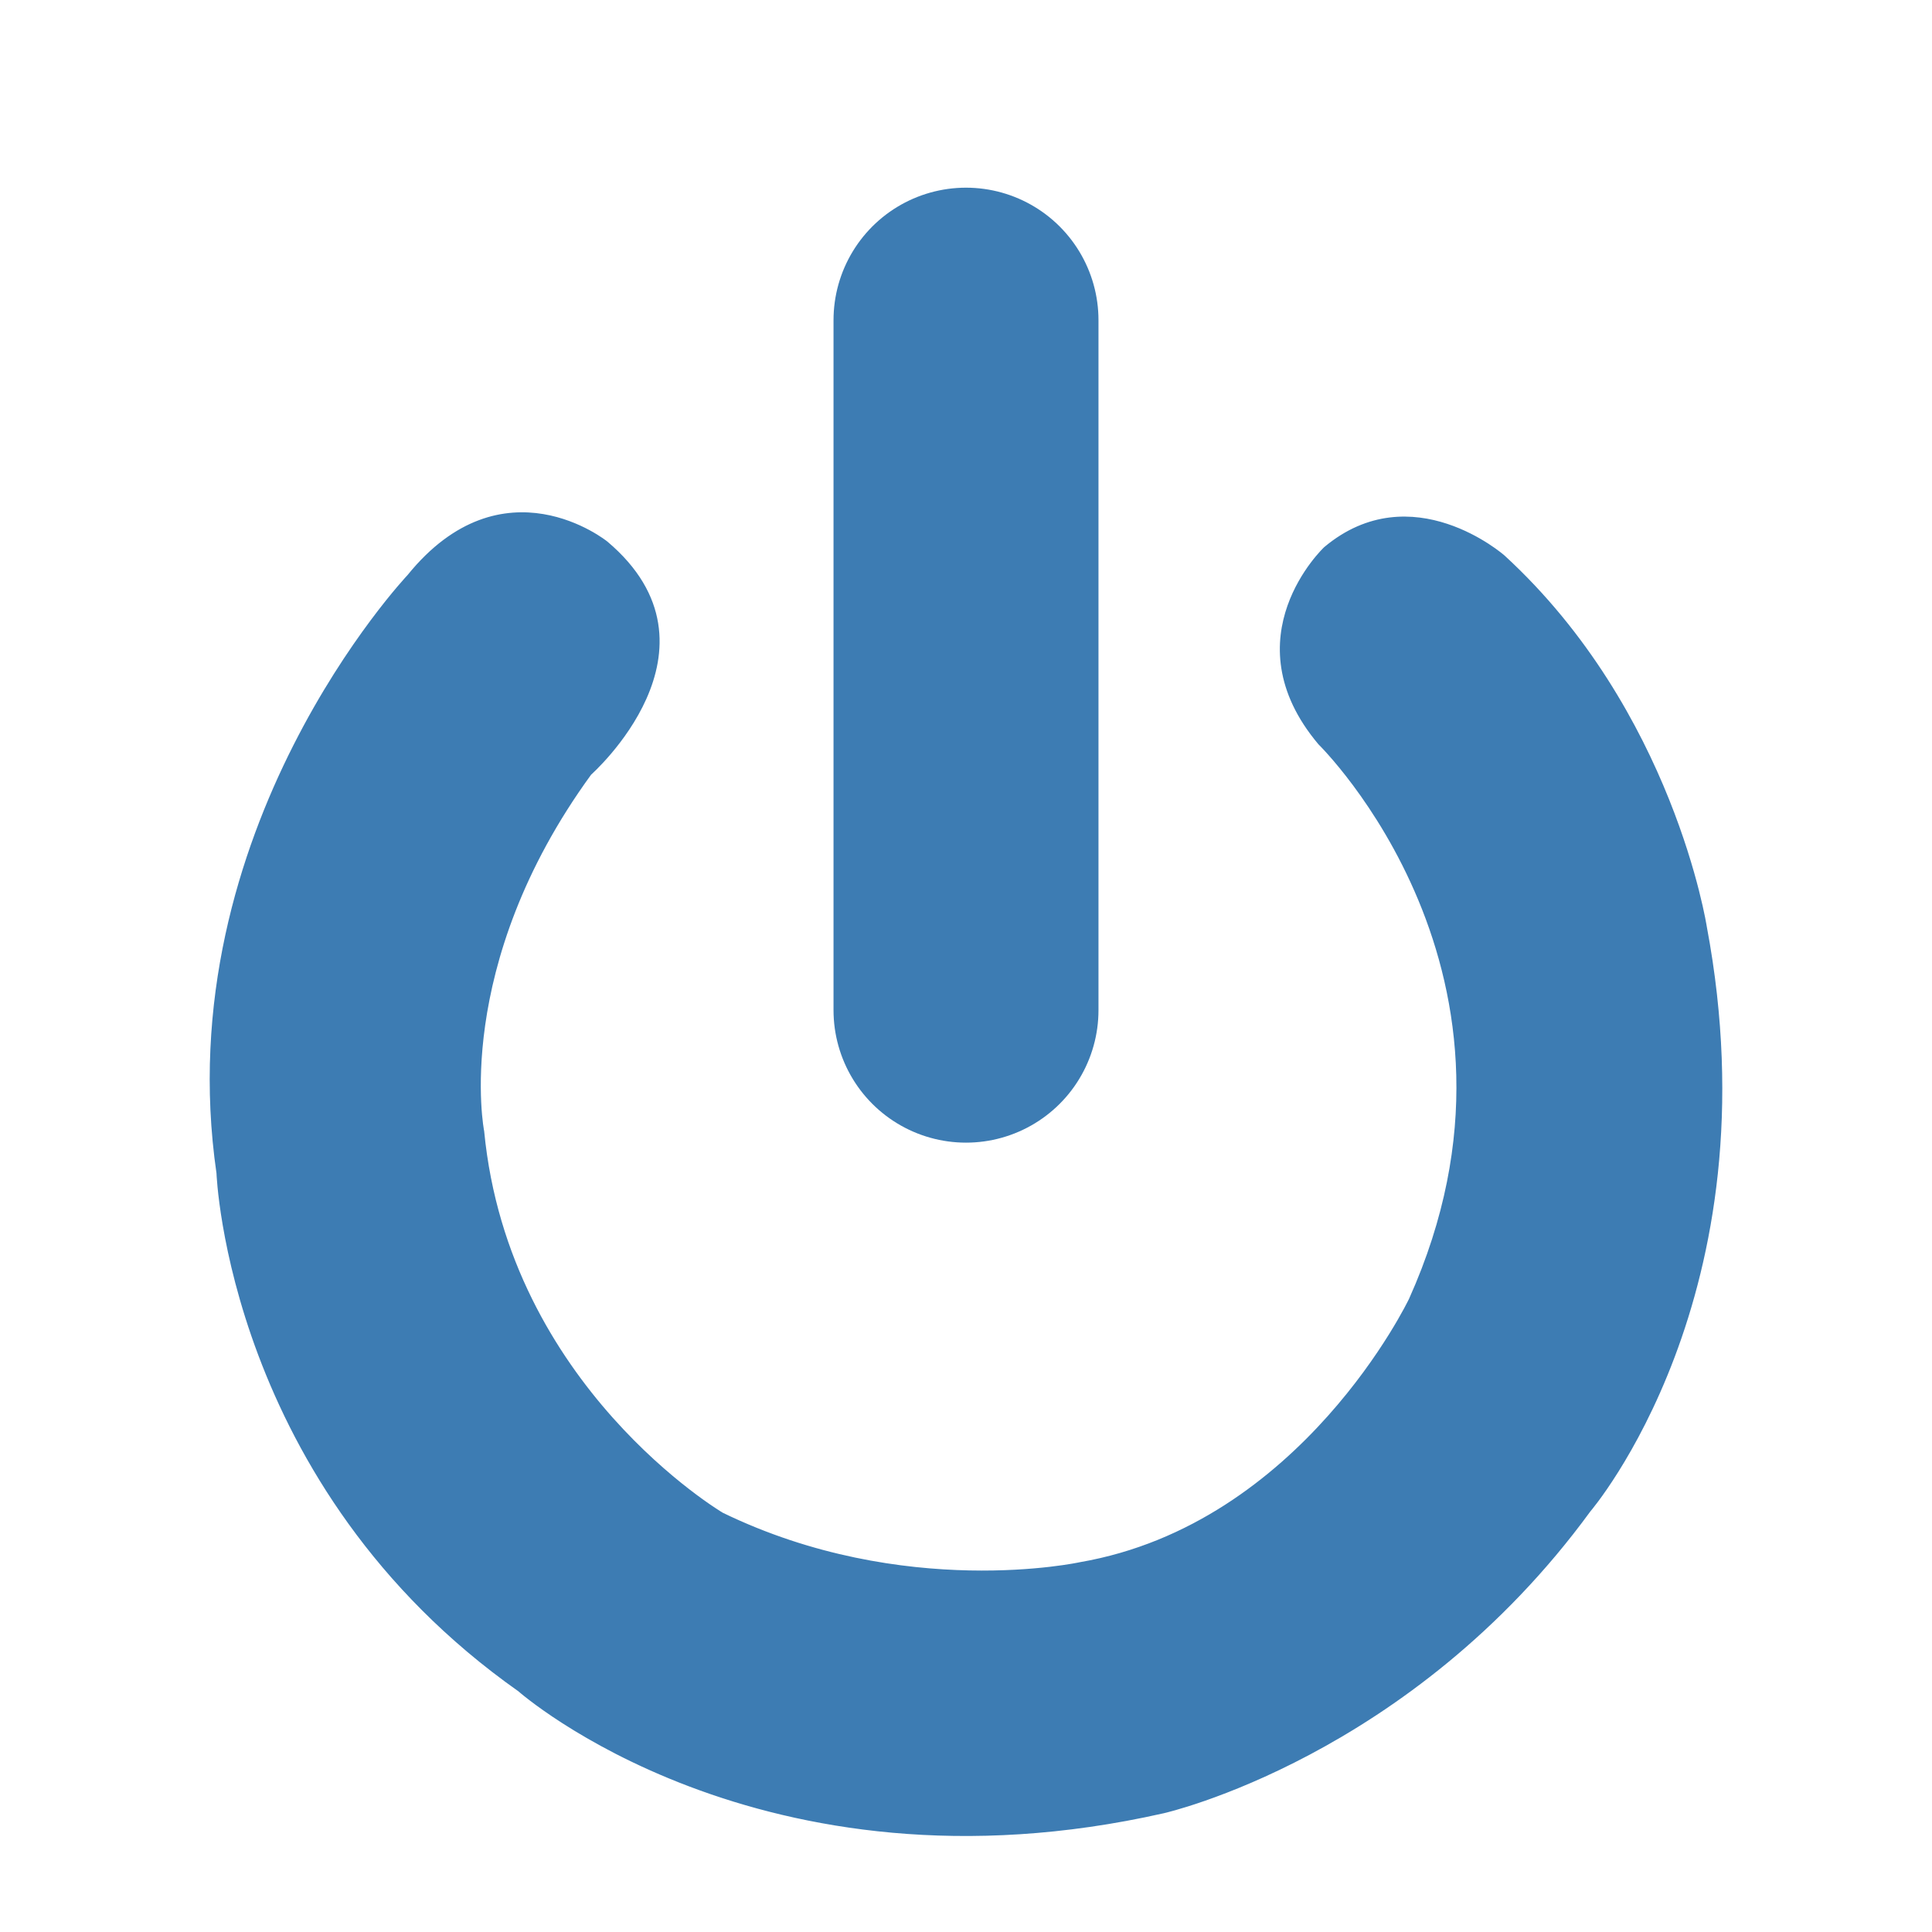 <?xml version="1.0" encoding="utf-8"?>
<!-- Generator: Adobe Illustrator 16.0.0, SVG Export Plug-In . SVG Version: 6.00 Build 0)  -->
<!DOCTYPE svg PUBLIC "-//W3C//DTD SVG 1.1//EN" "http://www.w3.org/Graphics/SVG/1.1/DTD/svg11.dtd">
<svg version="1.1" xmlns="http://www.w3.org/2000/svg" xmlns:xlink="http://www.w3.org/1999/xlink" x="0px" y="0px" width="350px"
	 height="350px" viewBox="0 0 350 350" enable-background="new 0 0 350 350" xml:space="preserve">
<g id="Layer_1">
	
		<line fill="#6F6F6F" stroke="#3D7CB3" stroke-width="48" stroke-linecap="round" stroke-miterlimit="10" x1="175" y1="58" x2="175" y2="183"/>
</g>
<g id="Layer_2">
	<path fill="#3D7CB3" stroke="#3D7CB3" stroke-miterlimit="10" d="M109.716,98.499c0,0-18.5-15-35.5,6c0,0-43.5,46-34.5,108
		c0,0,2,56.5,54.5,93.5c0,0,43.5,38.5,116.5,22c0,0,44.5-10,77-54.5c0,0,33.5-39,21-105.5c0,0-6-39-36.5-67c0,0-16.5-14.5-32-1.5
		c0,0-17,16-1,35c0,0,43,42,16.5,101c0,0-19.5,41-60,48c0,0-32,7-65-9c0,0-39-23-43.5-69.5c0,0-6-30,19.5-65
		C106.716,139.999,132.216,117.499,109.716,98.499z"/>
</g>
</svg>
